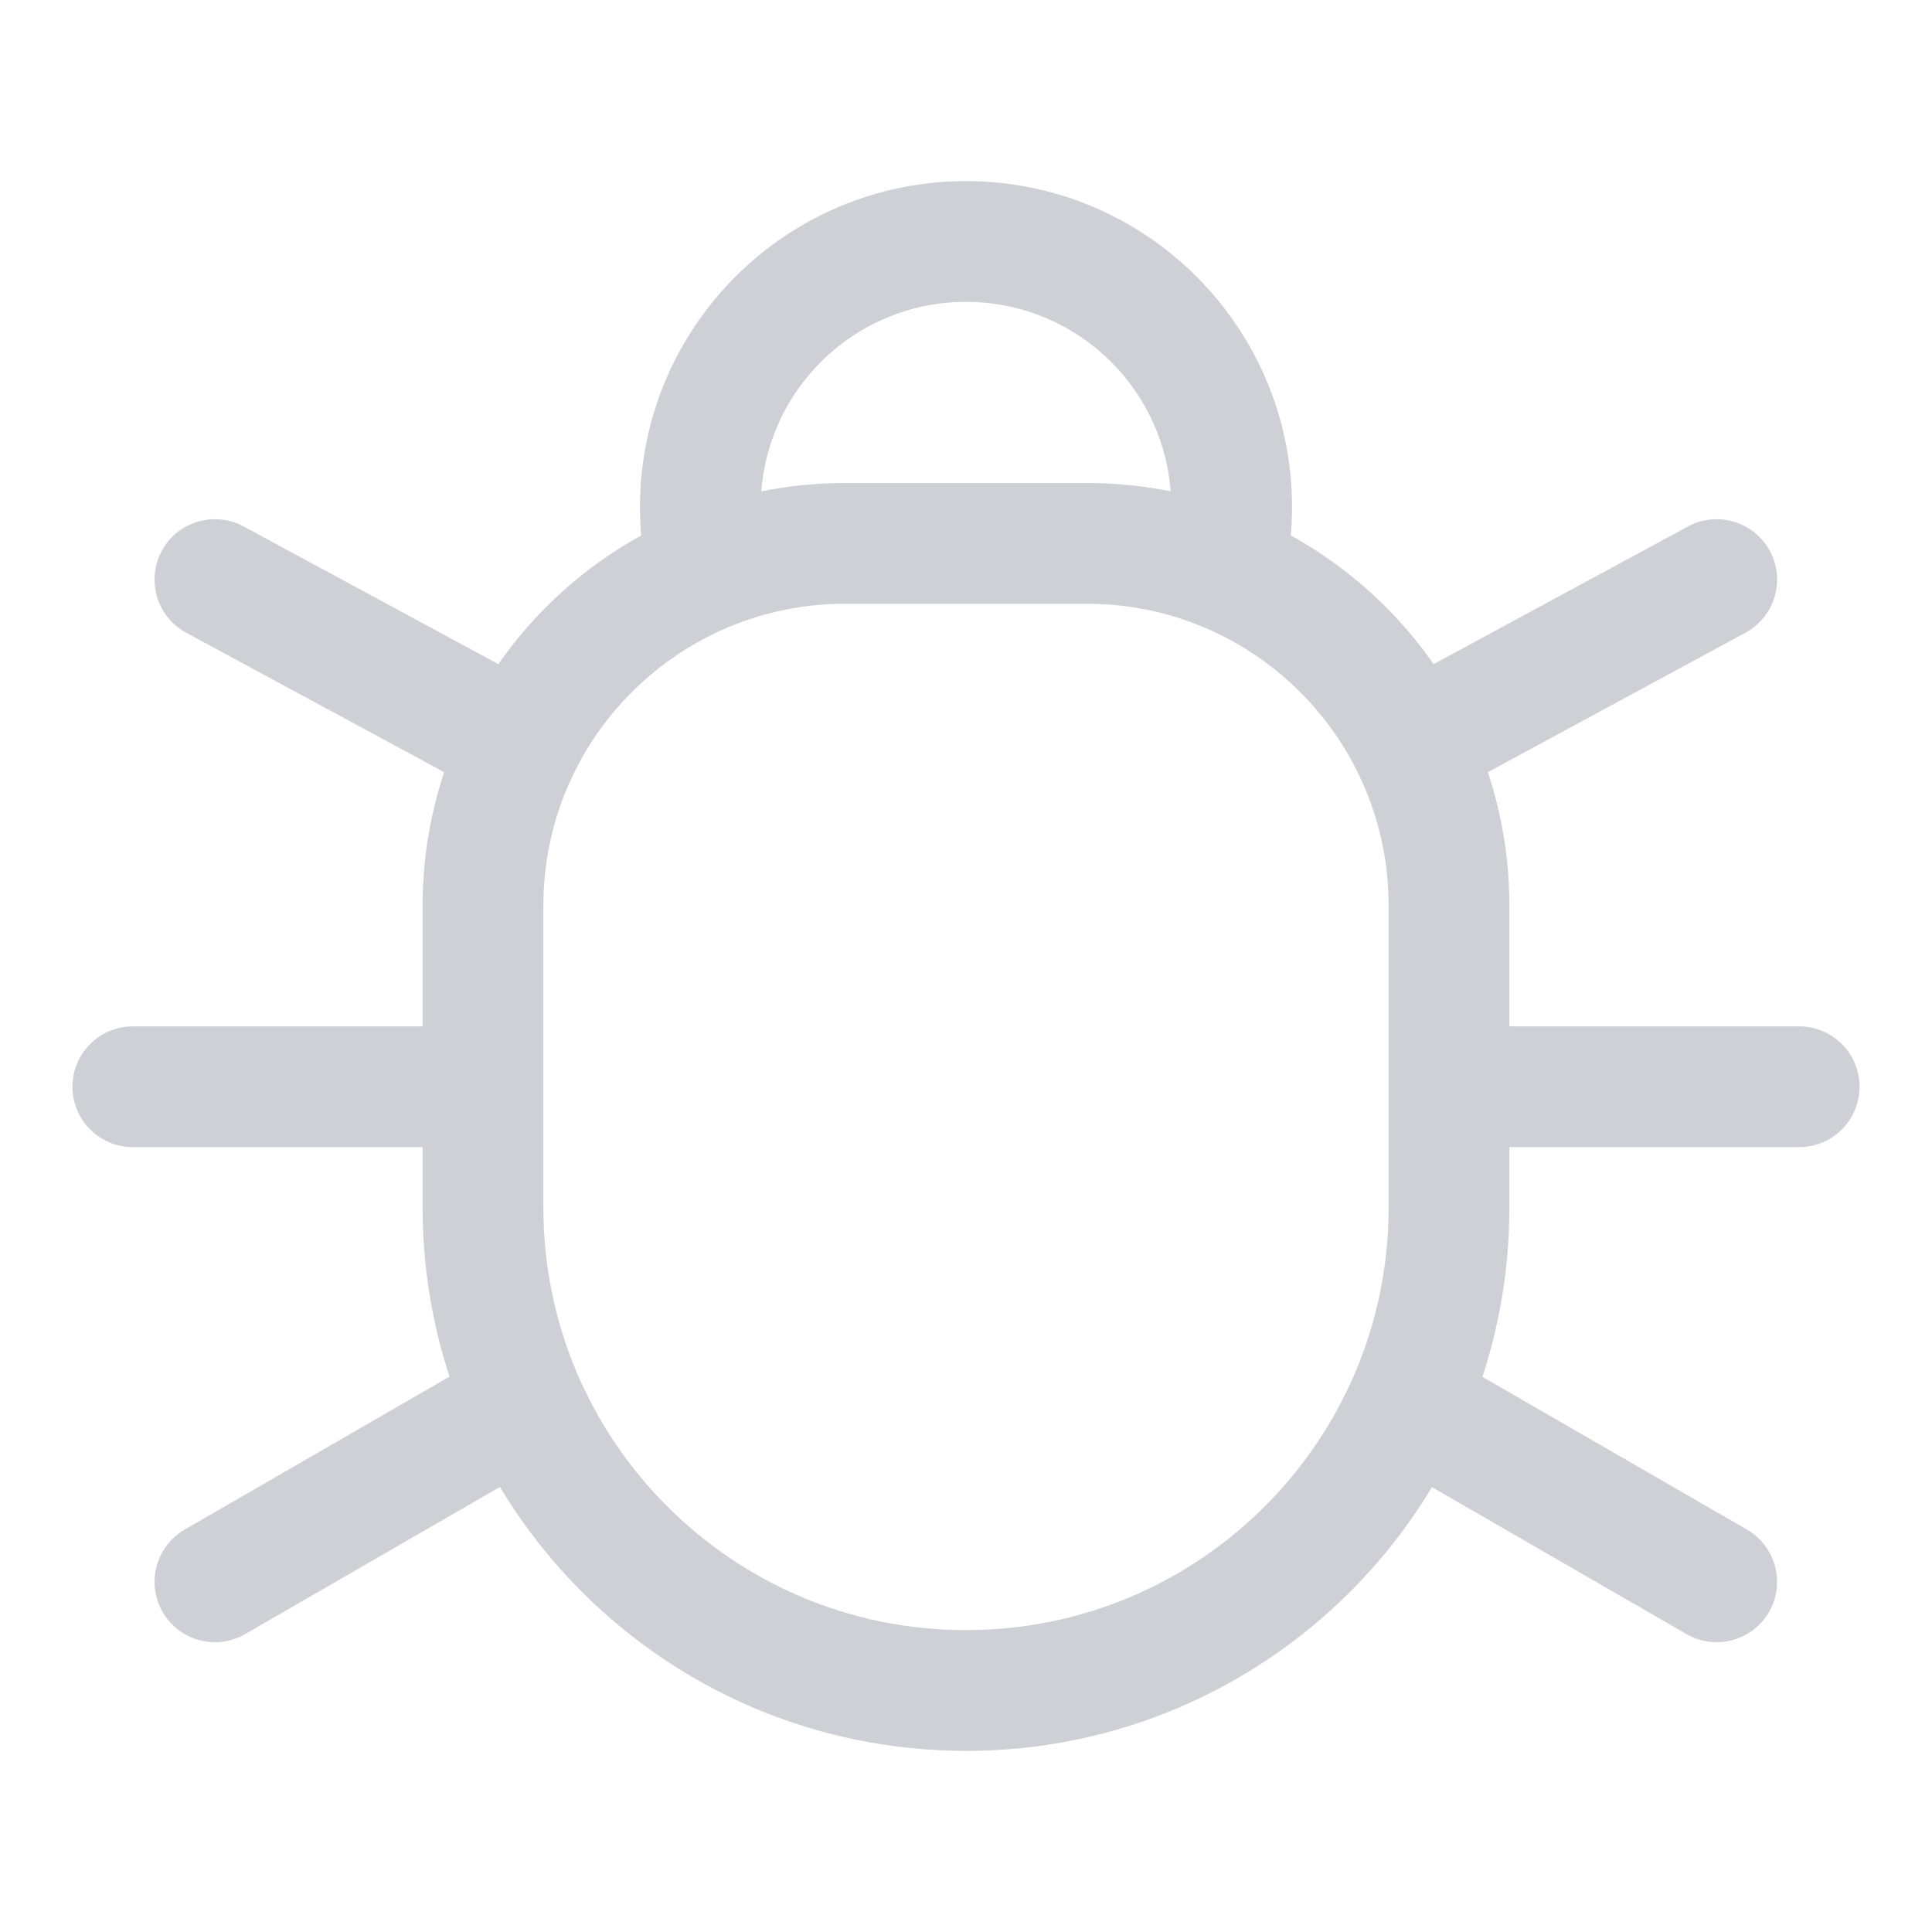 <svg width="16" height="16" viewBox="0 0 16 16" fill="none" xmlns="http://www.w3.org/2000/svg">
<path d="M13.967 13.533C14.206 13.671 14.512 13.589 14.65 13.35C14.788 13.111 14.706 12.805 14.467 12.667L13.967 13.533ZM11.75 12.253L13.967 13.533L14.467 12.667L12.25 11.387L11.75 12.253Z" fill="#CED0D6"/>
<path d="M14.9 9.5C15.176 9.5 15.4 9.276 15.4 9C15.4 8.724 15.176 8.5 14.9 8.5L14.9 9.5ZM12.4 9.5L14.9 9.5L14.9 8.5L12.4 8.5L12.4 9.5Z" fill="#CED0D6"/>
<path d="M14.455 5.24C14.698 5.108 14.788 4.805 14.657 4.562C14.525 4.319 14.222 4.229 13.979 4.36L14.455 5.24ZM12.238 6.44L14.455 5.24L13.979 4.36L11.762 5.56L12.238 6.44Z" fill="#CED0D6"/>
<path d="M2.03 13.533C1.791 13.671 1.485 13.589 1.347 13.35C1.209 13.111 1.291 12.805 1.53 12.667L2.03 13.533ZM4.25 12.251L2.03 13.533L1.53 12.667L3.75 11.385L4.25 12.251Z" fill="#CED0D6"/>
<path d="M1.1 9.5C0.824 9.5 0.6 9.276 0.6 9C0.6 8.724 0.824 8.5 1.1 8.5L1.1 9.5ZM3.6 9.5L1.1 9.5L1.1 8.5L3.6 8.5L3.6 9.5Z" fill="#CED0D6"/>
<path d="M1.542 5.24C1.299 5.109 1.209 4.805 1.34 4.562C1.471 4.319 1.775 4.229 2.018 4.36L1.542 5.24ZM3.762 6.44L1.542 5.24L2.018 4.36L4.238 5.56L3.762 6.44Z" fill="#CED0D6"/>
<path fill-rule="evenodd" clip-rule="evenodd" d="M6.3 4.2C6.3 3.261 7.061 2.5 8 2.5C8.939 2.5 9.7 3.261 9.7 4.2C9.7 4.489 9.628 4.762 9.5 5H10.5C10.527 5 10.553 5.001 10.579 5.002C10.658 4.748 10.7 4.479 10.7 4.2C10.7 2.709 9.491 1.5 8 1.5C6.509 1.5 5.3 2.709 5.3 4.2C5.3 4.479 5.342 4.748 5.421 5.002C5.447 5.001 5.474 5 5.5 5H6.5C6.372 4.762 6.3 4.489 6.3 4.2Z" fill="#CED0D6"/>
<path d="M4 7.5C4 5.843 5.343 4.5 7 4.5H9C10.657 4.5 12 5.843 12 7.5V10C12 12.209 10.209 14 8 14V14C5.791 14 4 12.209 4 10V7.5Z" stroke="#CED0D6"/>
</svg>
